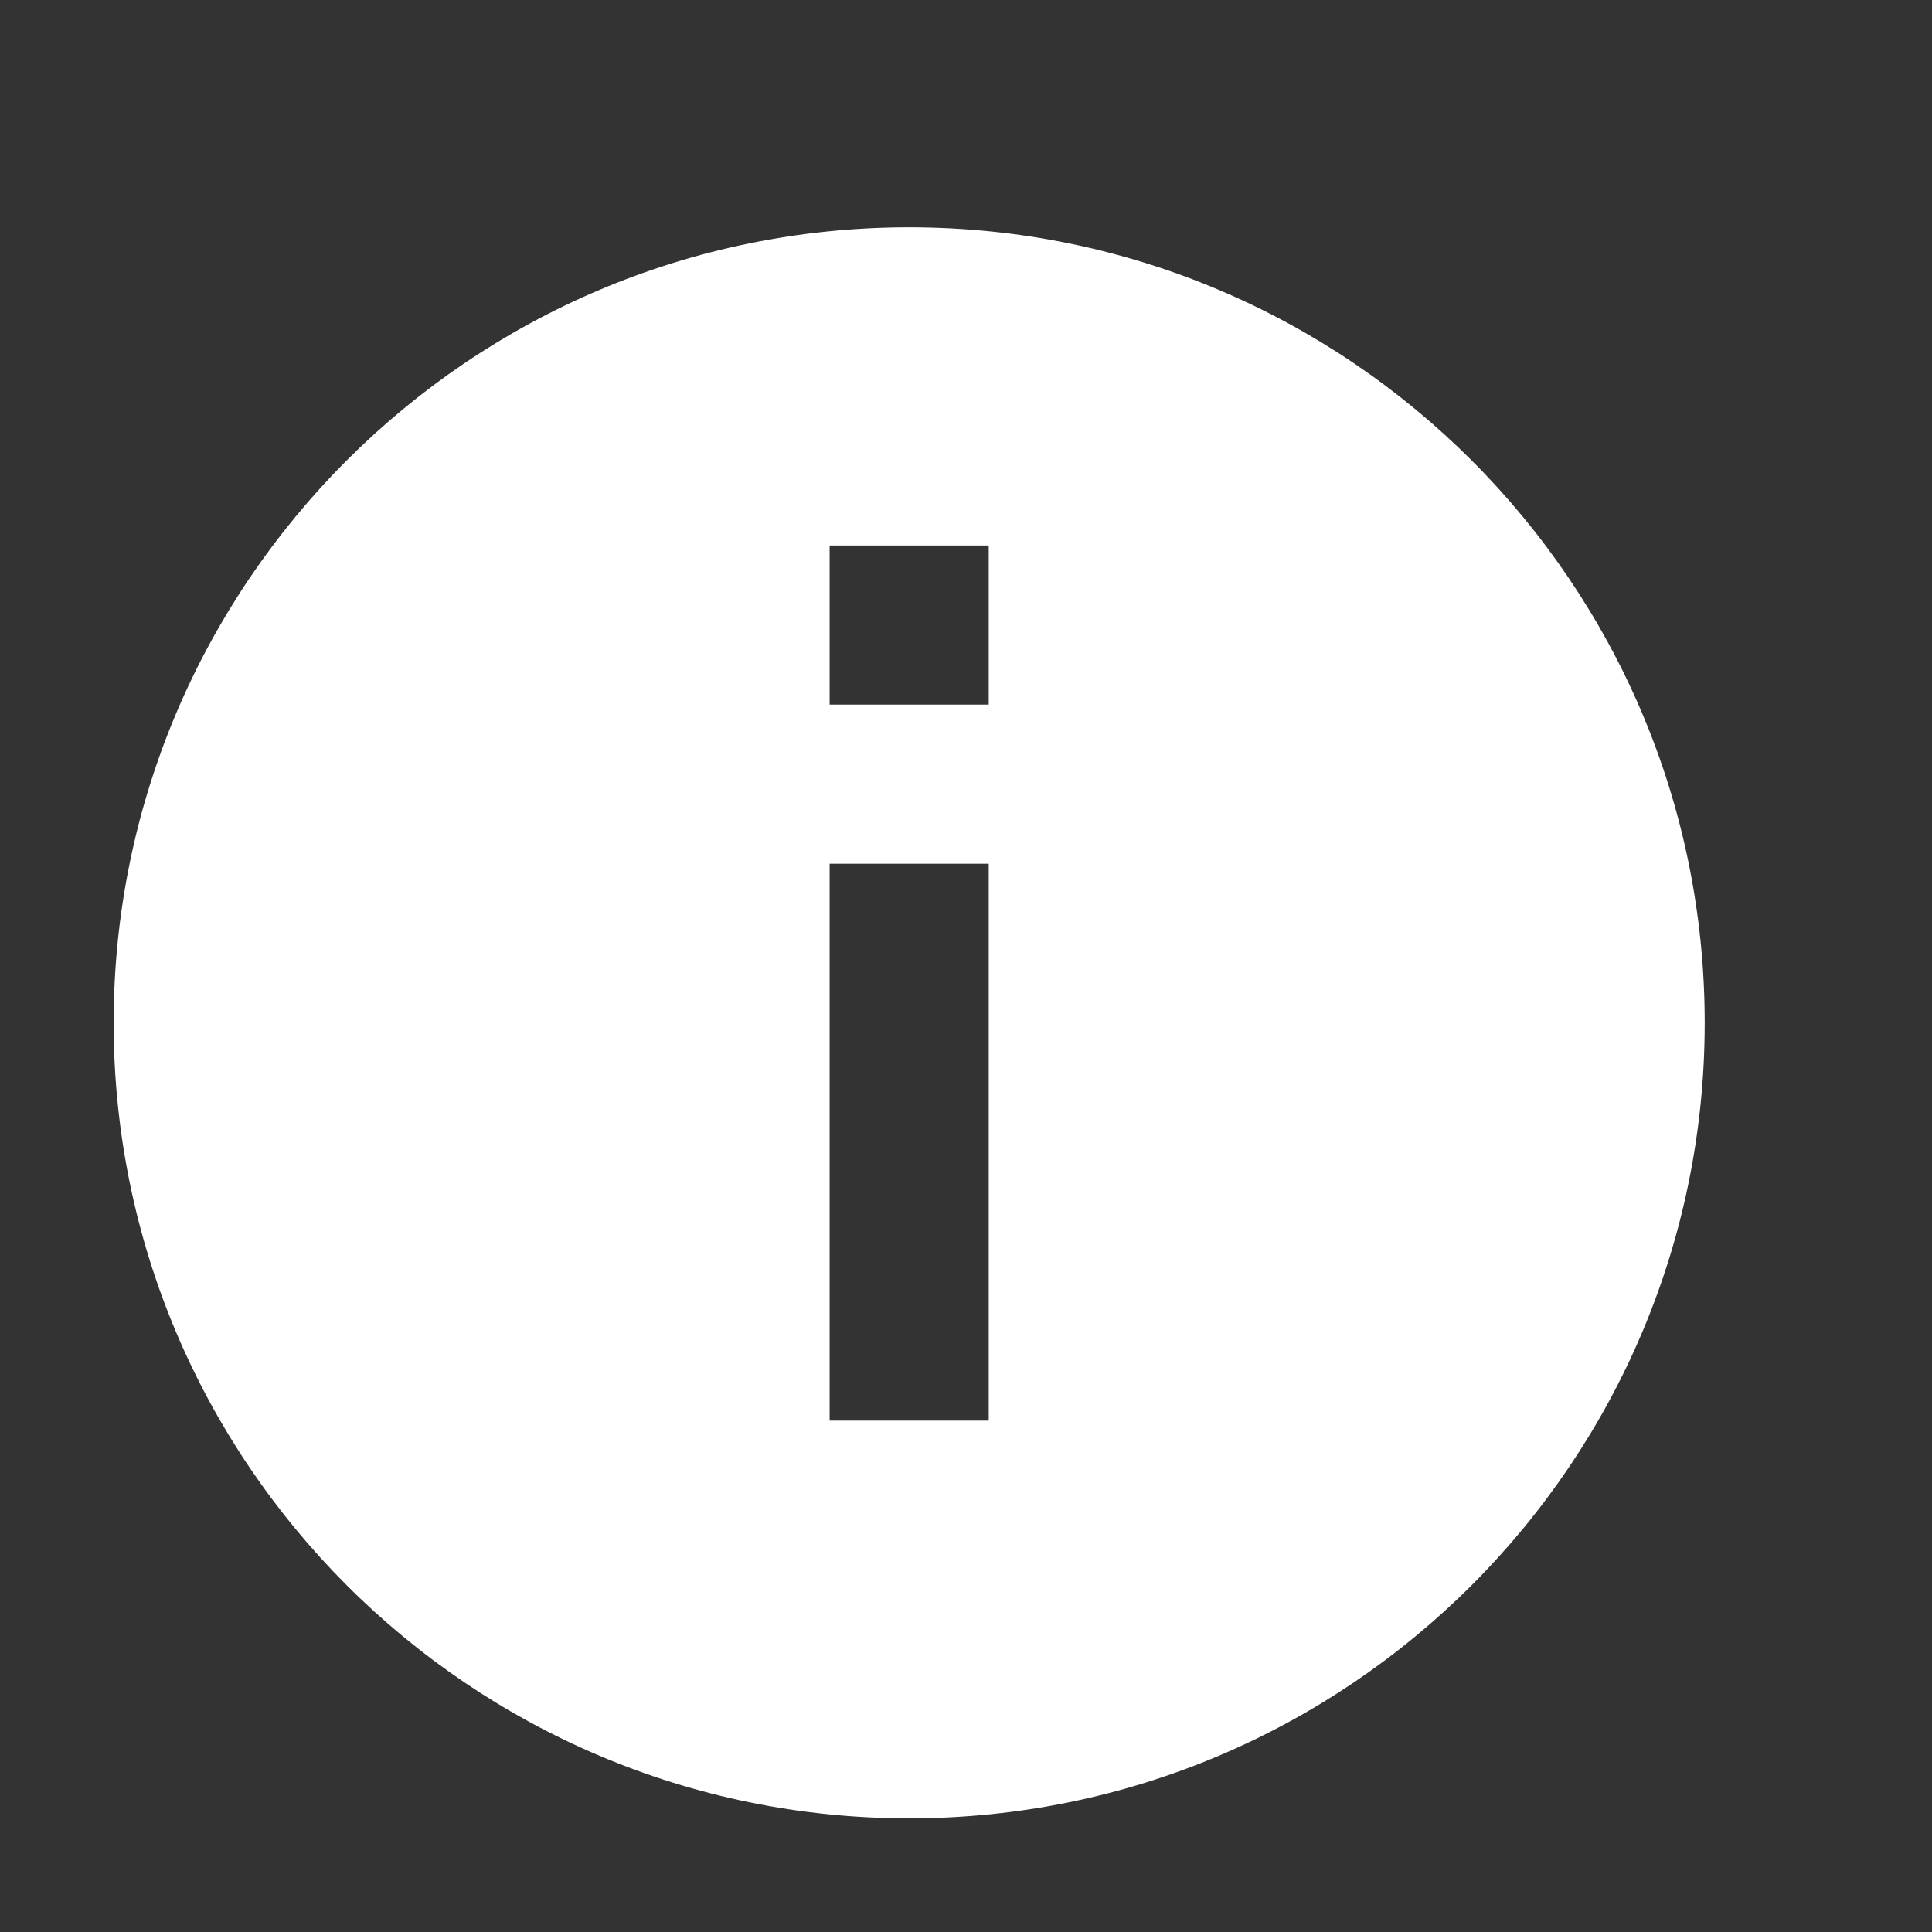 <?xml version="1.0" encoding="UTF-8"?>
<svg width="17px" height="17px" viewBox="0 0 17 17" version="1.1" xmlns="http://www.w3.org/2000/svg" xmlns:xlink="http://www.w3.org/1999/xlink">
    <rect x="0" y="0" width="17" height="17" fill="#333333" stroke="none"/>
    <title>info-24px</title>
    <g id="Page-1" stroke="none" stroke-width="1" fill="none" fill-rule="evenodd">
        <g id="HAMBURGER-EXTENSION" transform="translate(-145, -530)">
            <g id="ques-price" transform="translate(0, 513)">
                <g id="info-24px" transform="translate(145, 17)">
                    <polygon id="Path" points="0 0 17 0 17 17 0 17"></polygon>
                    <path d="M8,2 C4.136,2 1,5.136 1,9 C1,12.864 4.136,16 8,16 C11.864,16 15,12.864 15,9 C15,5.136 11.864,2 8,2 Z M8.7,12.5 L7.3,12.5 L7.3,7.6 L8.7,7.6 L8.7,12.5 Z M8.7,6.2 L7.3,6.2 L7.3,4.8 L8.7,4.8 L8.7,6.2 Z" id="Shape" fill="#FFFFFF" fill-rule="nonzero"></path>
                </g>
            </g>
        </g>
    </g>
</svg>